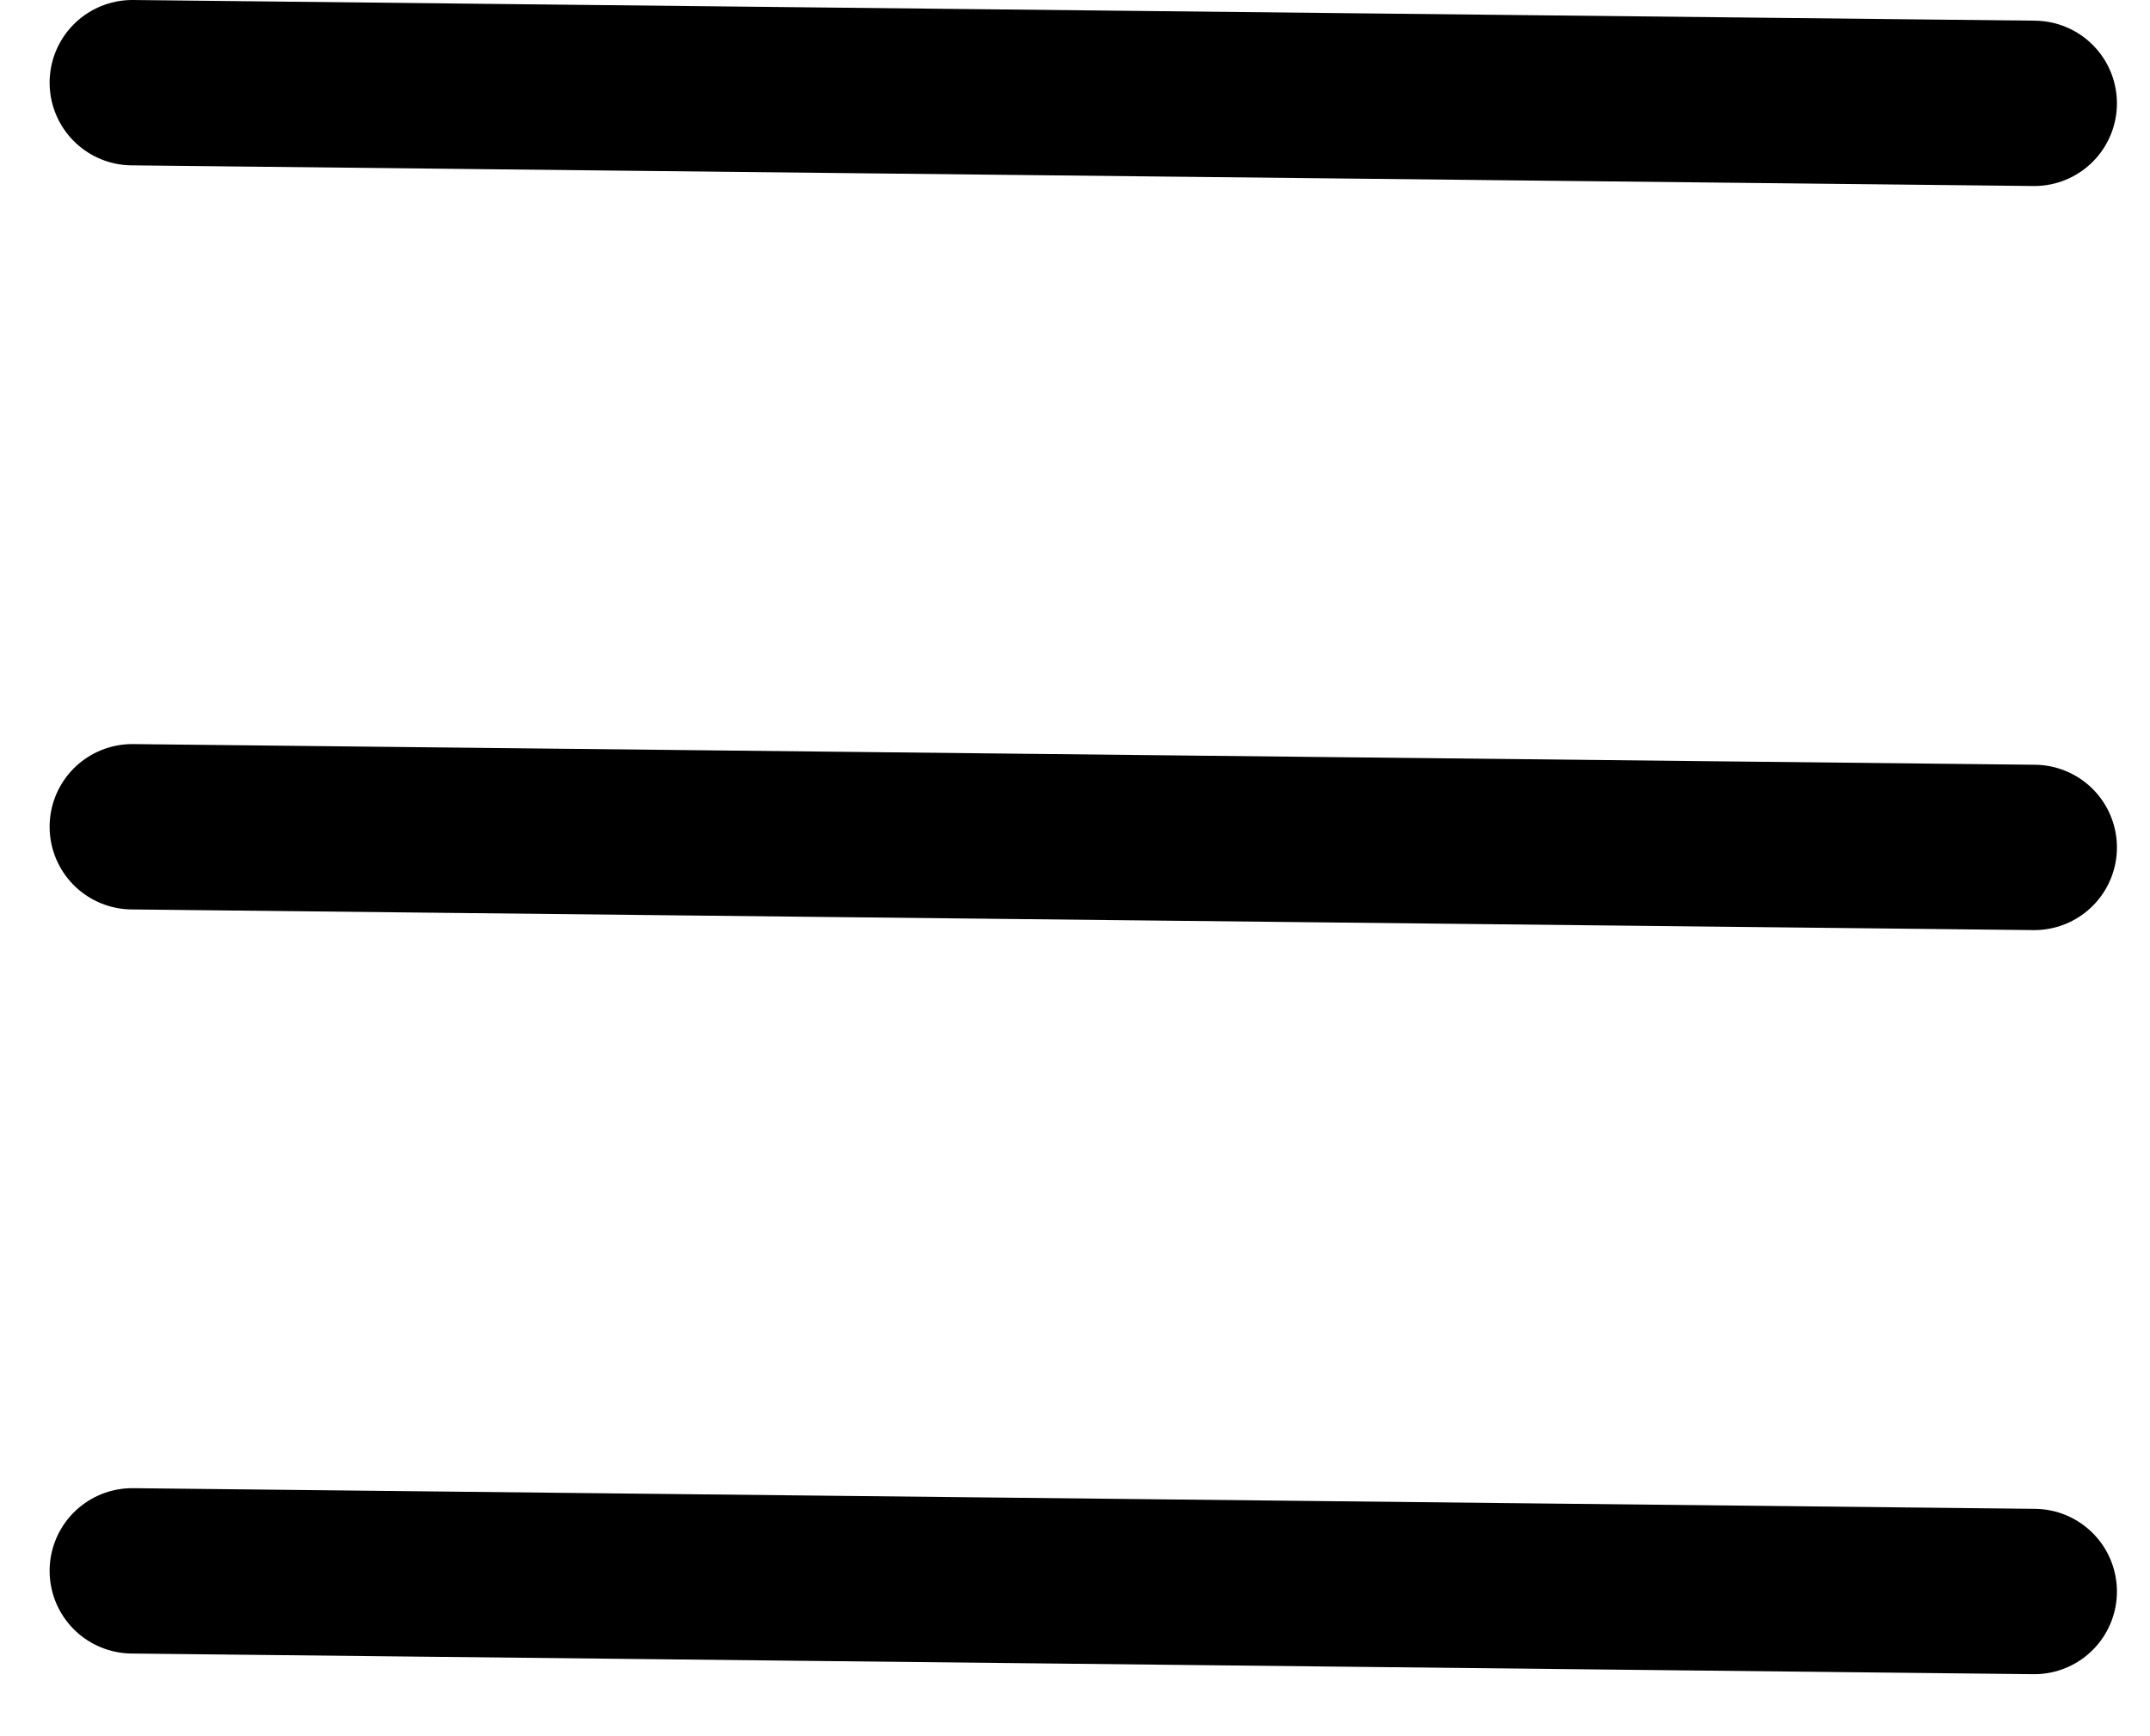 <svg width="26" height="21" xmlns="http://www.w3.org/2000/svg">
    <g stroke="#000" stroke-width="2" fill="none" fill-rule="evenodd" stroke-linecap="round">
        <path d="m1.6 19 23 .25M1.6 10l23 .25M1.6 1l23 .25"/>
    </g>
</svg>
